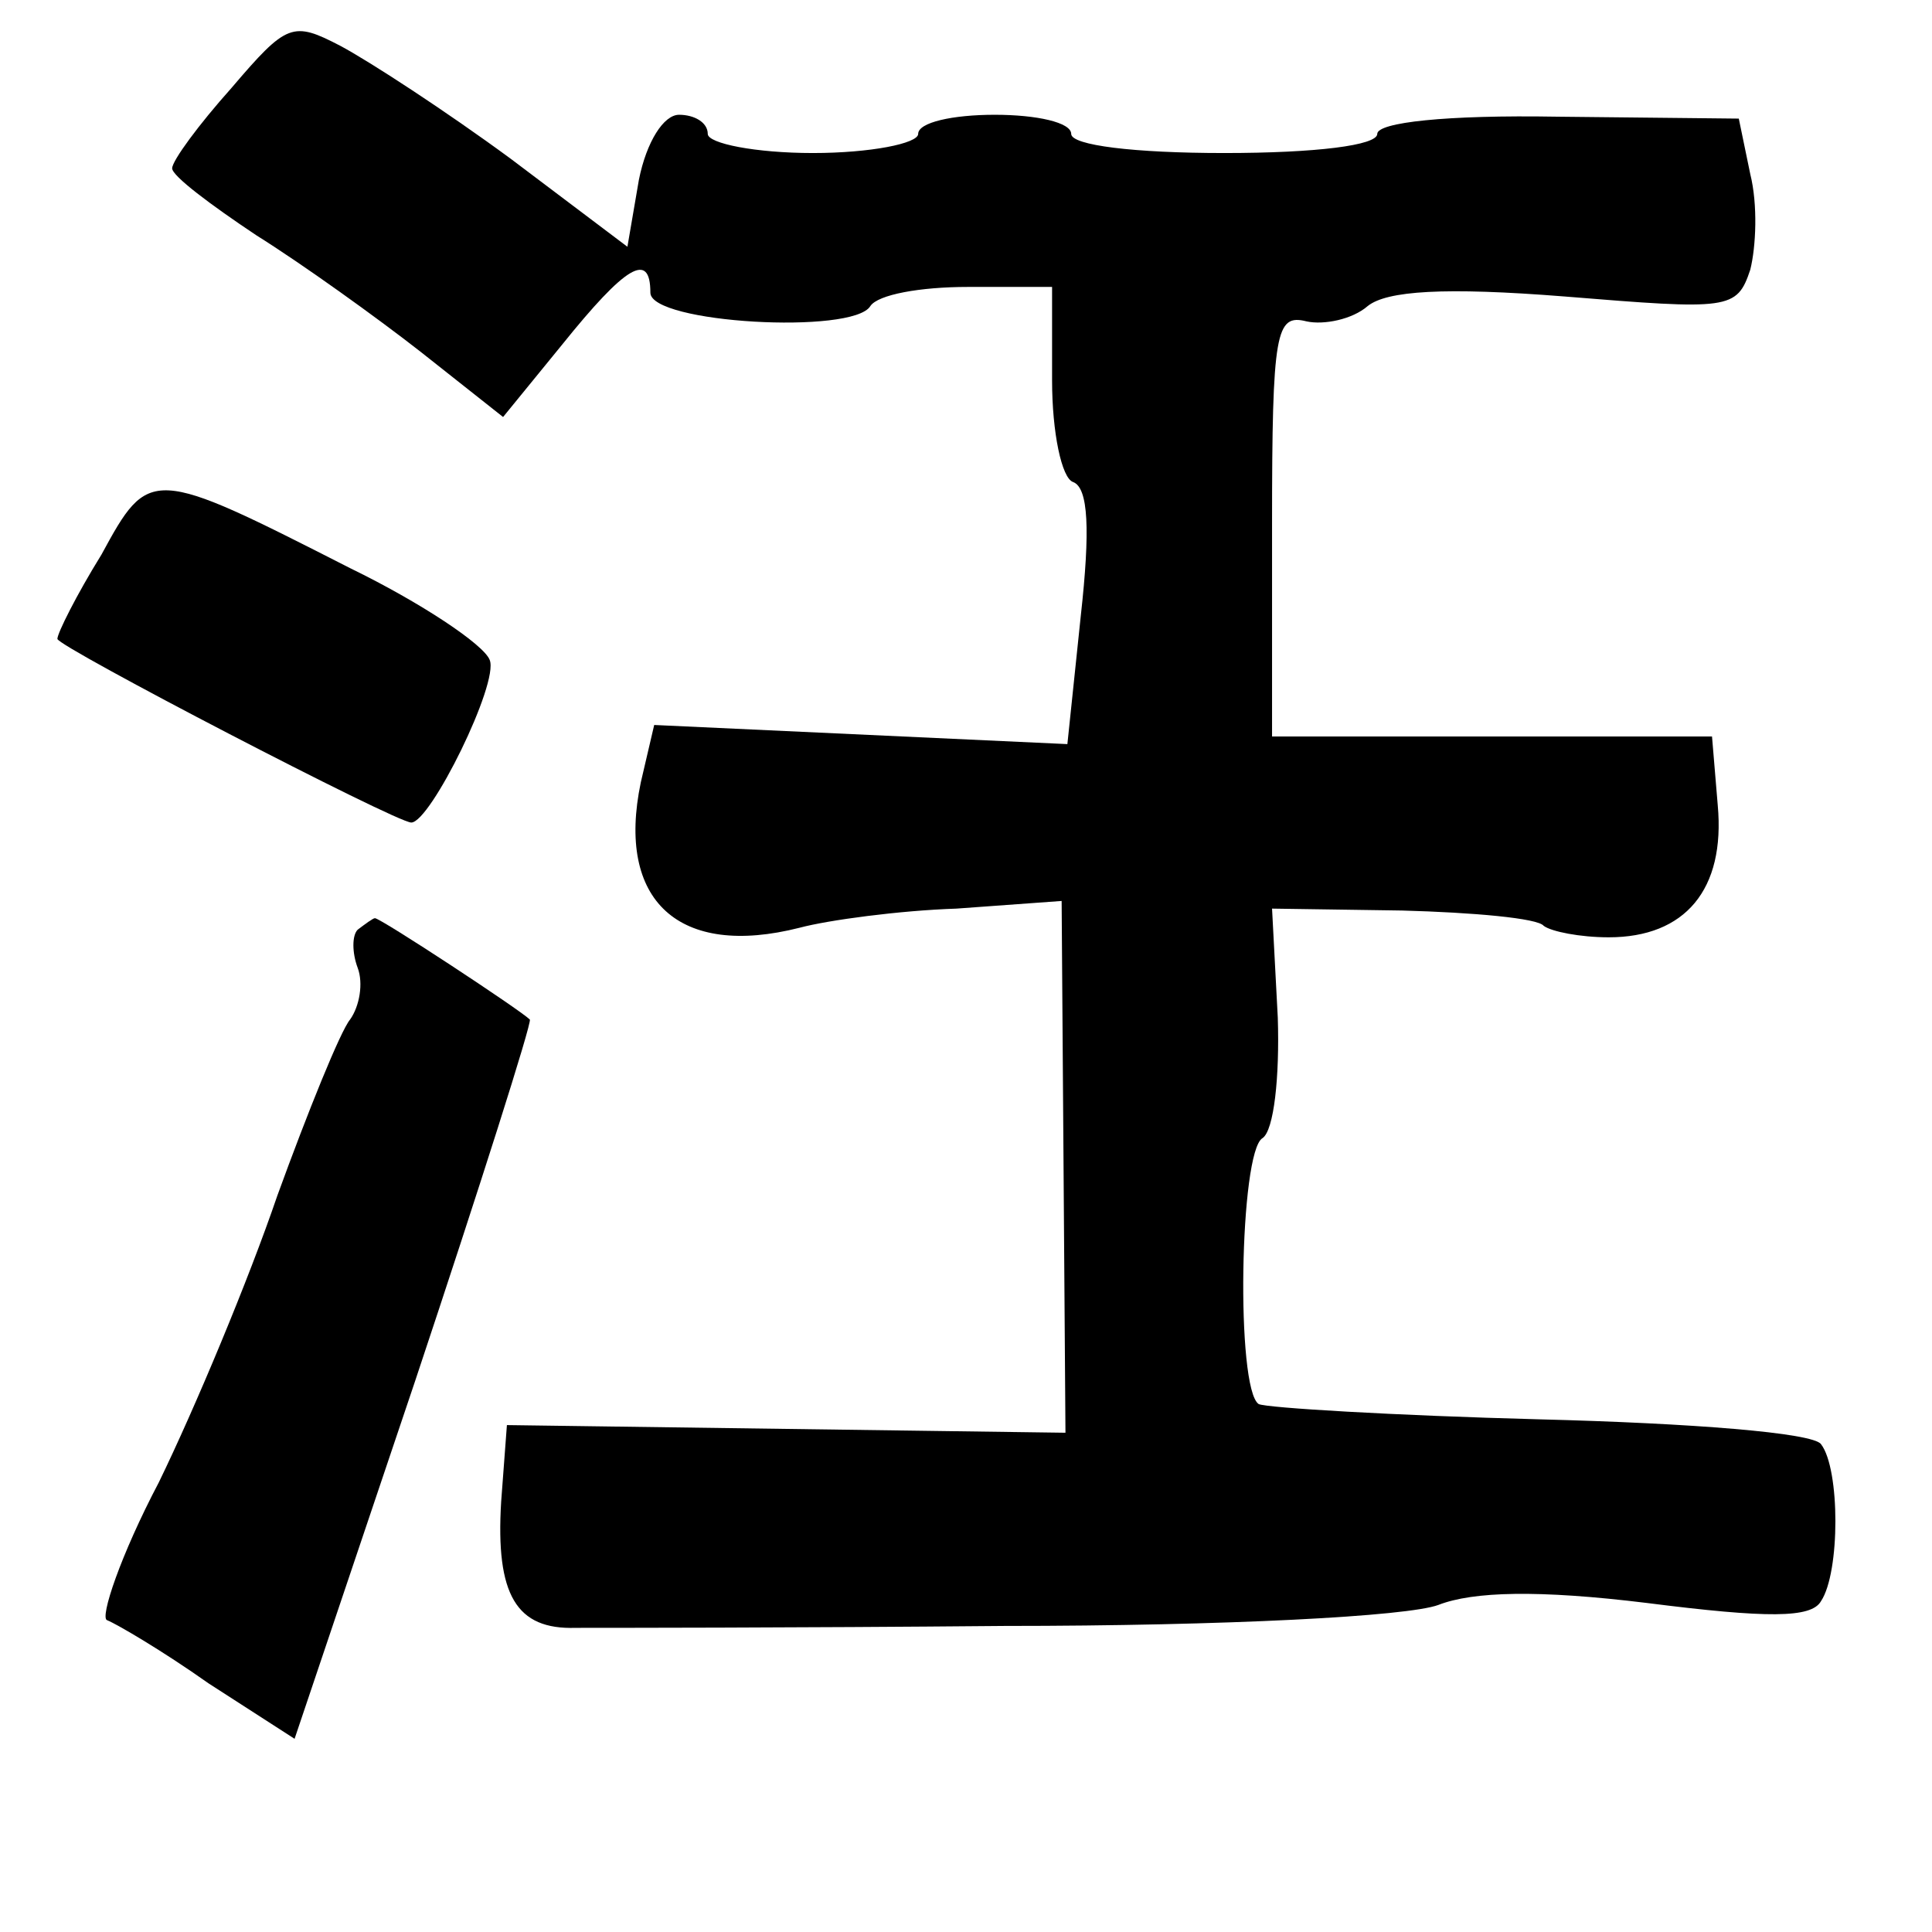 <?xml version="1.0" standalone="no"?>
<!DOCTYPE svg PUBLIC "-//W3C//DTD SVG 20010904//EN"
 "http://www.w3.org/TR/2001/REC-SVG-20010904/DTD/svg10.dtd">
<svg version="1.0" xmlns="http://www.w3.org/2000/svg"
 width="101pt" height="101pt" viewBox="0 0 101 101"
 preserveAspectRatio="xMidYMid meet">
<g transform="translate(0,101) scale(0.1,-0.1)"
fill="#000000" stroke="none">
<path d="M121 964 c-17 -19 -31 -38 -31 -42 0 -4 20 -19 44 -35 24 -15 63 -43
86 -61 l43 -34 31 38 c33 41 46 49 46 27 0 -16 106 -22 115 -7 4 6 26 10 51
10 l44 0 0 -49 c0 -27 5 -51 11 -53 8 -3 9 -25 4 -70 l-7 -67 -108 5 -108 5
-7 -30 c-13 -62 20 -92 83 -76 15 4 52 9 82 10 l55 4 1 -139 1 -139 -146 2
-146 2 -3 -40 c-3 -49 8 -67 39 -66 13 0 114 0 224 1 116 0 211 5 227 11 18 7
52 8 109 1 63 -8 86 -8 91 1 10 15 10 69 0 82 -4 6 -68 11 -147 13 -76 2 -143
6 -147 8 -12 8 -10 132 2 139 6 4 9 32 8 63 l-3 57 68 -1 c37 -1 71 -4 74 -8
4 -3 19 -6 34 -6 40 0 61 25 57 69 l-3 36 -115 0 -115 0 0 111 c0 101 2 110
18 106 9 -2 24 1 32 8 10 8 40 10 103 5 86 -7 90 -7 97 14 3 12 4 34 0 50 l-6
29 -95 1 c-58 1 -94 -3 -94 -9 0 -6 -32 -10 -80 -10 -47 0 -80 4 -80 10 0 6
-18 10 -40 10 -22 0 -40 -4 -40 -10 0 -5 -25 -10 -55 -10 -30 0 -55 5 -55 10
0 6 -7 10 -15 10 -8 0 -17 -14 -21 -34 l-6 -35 -61 46 c-34 25 -74 51 -89 59
-25 13 -28 12 -57 -22z"/>
<path d="M53 720 c-13 -21 -23 -41 -23 -44 0 -4 177 -96 185 -96 10 0 46 73
41 85 -3 8 -36 30 -73 48 -104 53 -105 53 -130 7z"/>
<path d="M187 524 c-3 -3 -3 -12 0 -20 3 -8 1 -20 -4 -27 -5 -6 -22 -48 -38
-92 -15 -44 -43 -111 -62 -150 -20 -38 -31 -71 -27 -72 5 -2 29 -16 53 -33
l45 -29 63 187 c34 102 61 187 60 189 -5 5 -78 53 -81 53 -1 0 -5 -3 -9 -6z"/>
</g>
</svg>
